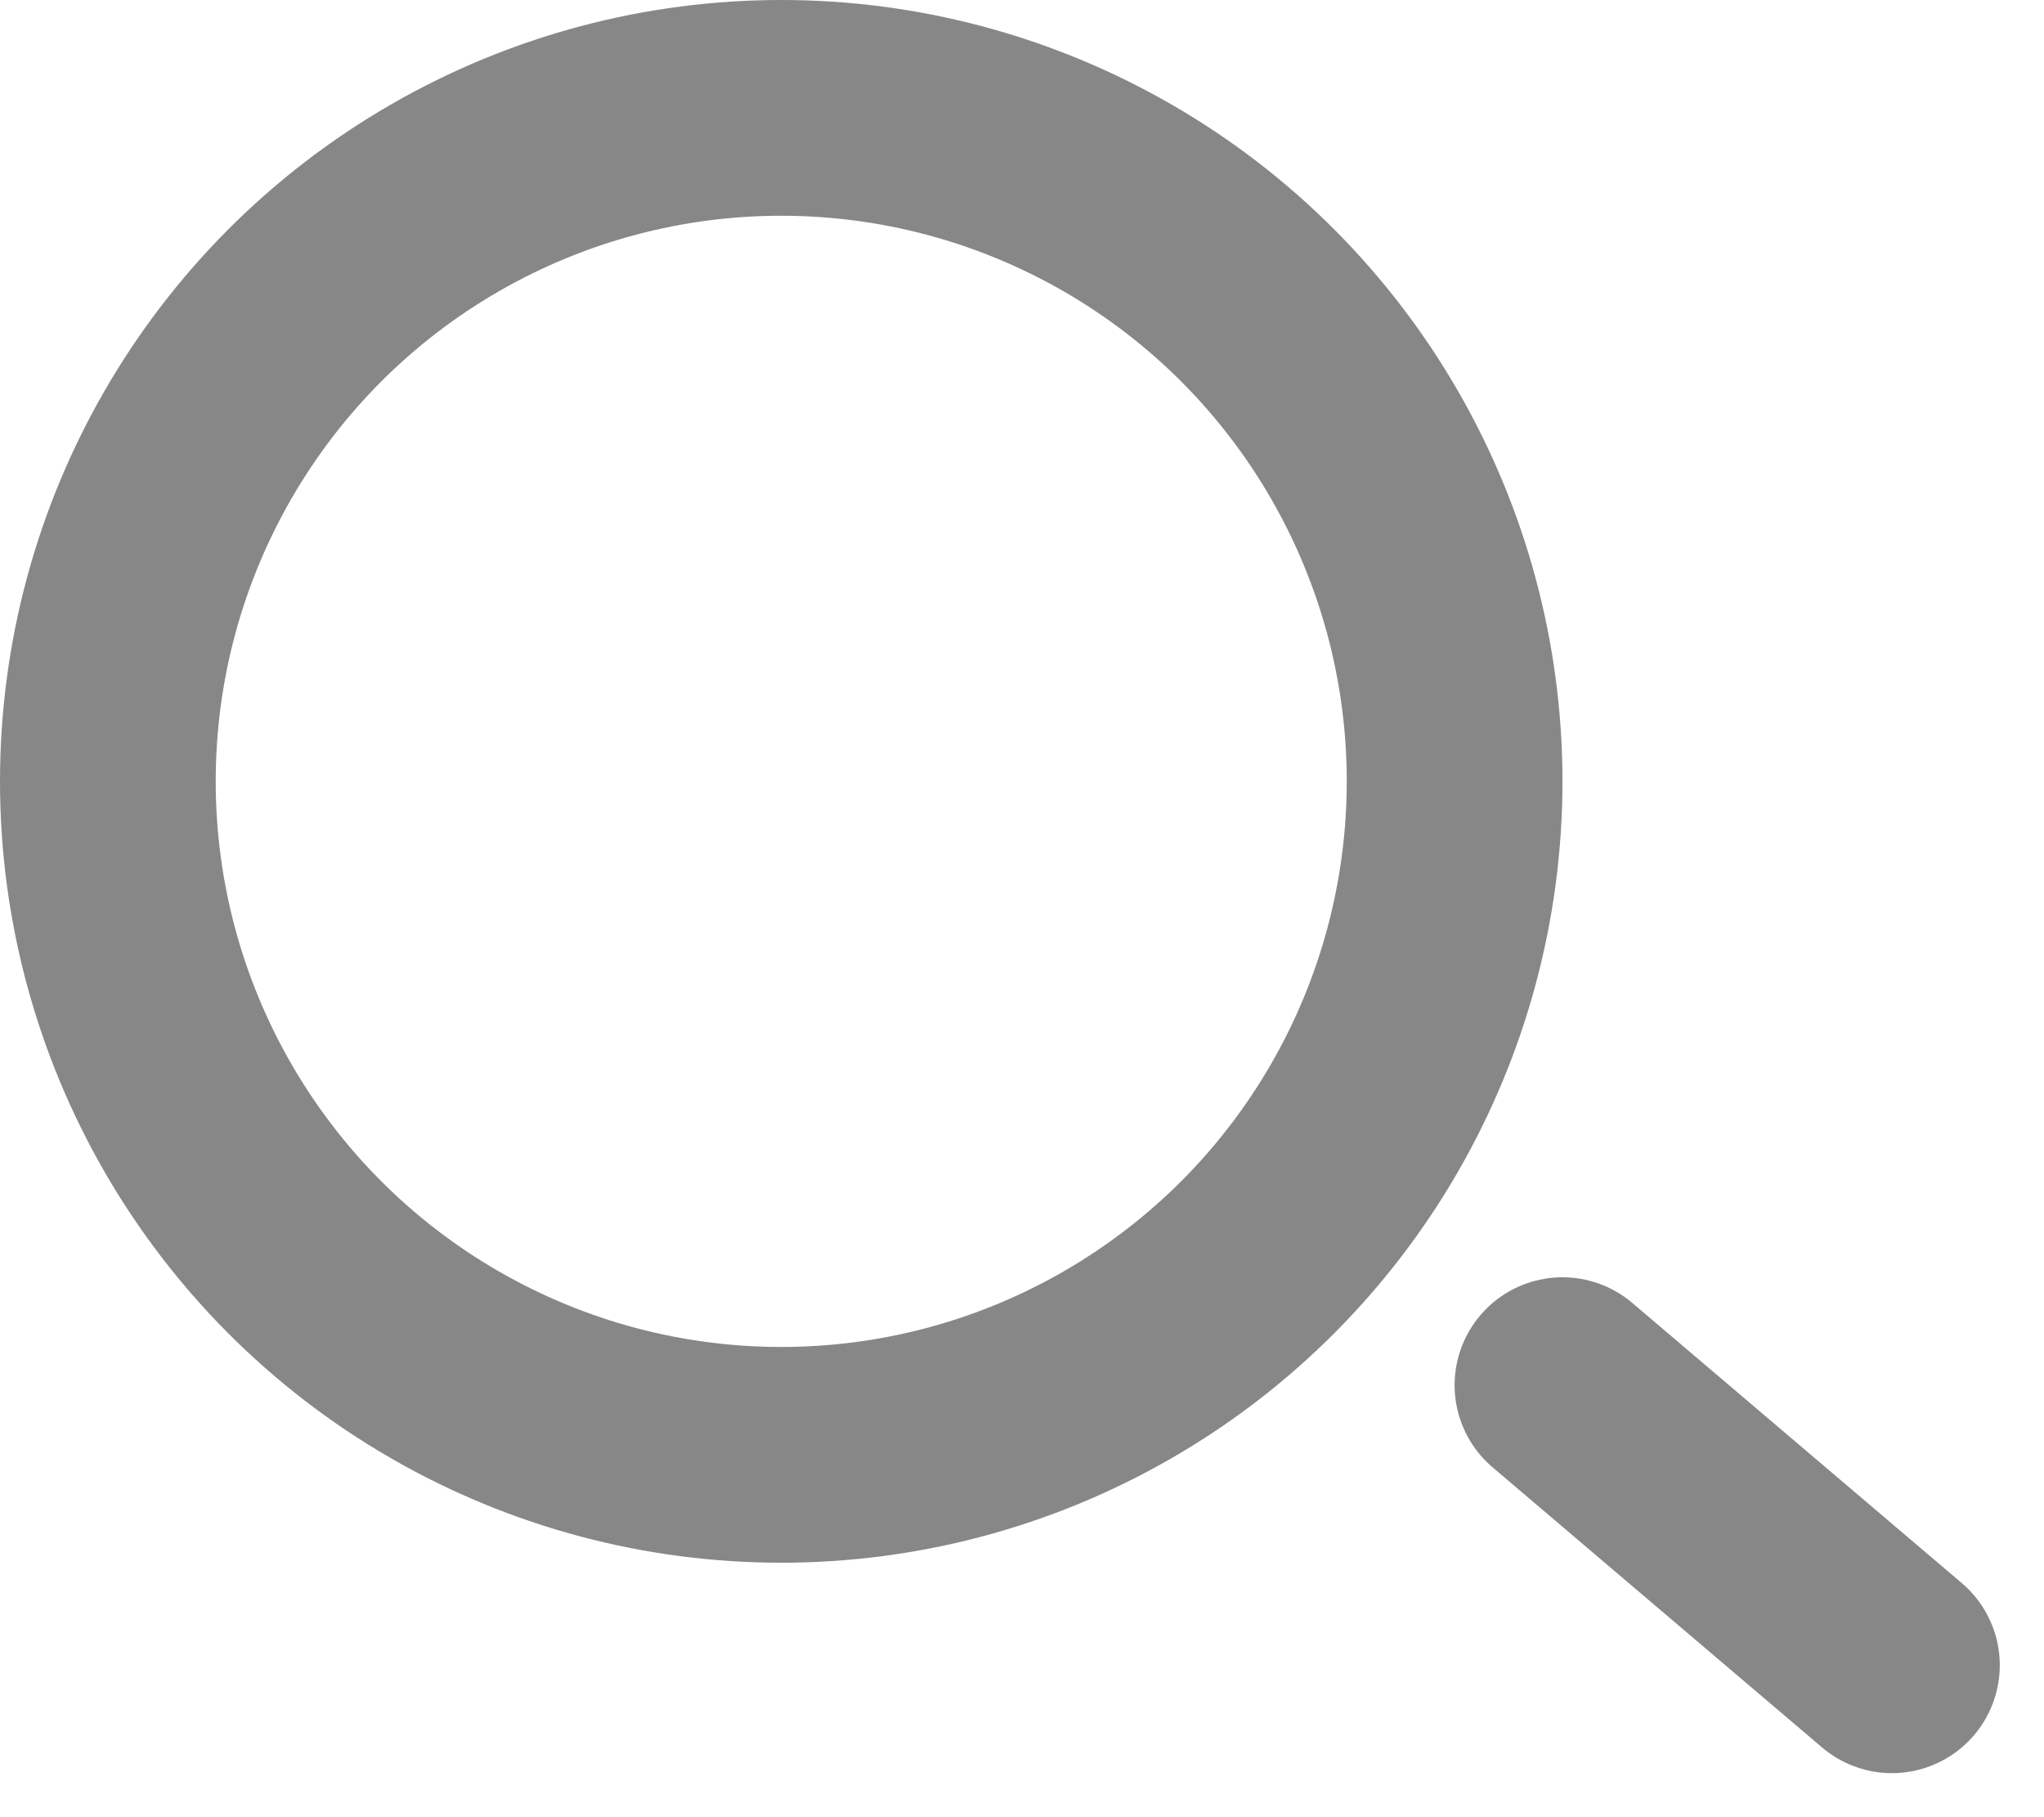 <svg id="Group_515" data-name="Group 515" xmlns="http://www.w3.org/2000/svg" width="28.427" height="25.27" viewBox="0 0 28.427 25.27">
  <g id="Ellipse_340" data-name="Ellipse 340" fill="none" stroke="#878787" stroke-width="3">
    <ellipse cx="10.865" cy="10.865" rx="10.865" ry="10.865" stroke="none"/>
    <ellipse cx="10.865" cy="10.865" rx="9.365" ry="9.365" fill="none"/>
  </g>
  <path id="Path_149" data-name="Path 149" d="M0,0,4.582,3.895" transform="translate(21.73 19.261)" fill="none" stroke="#878787" stroke-linecap="round" stroke-width="3"/>
</svg>
